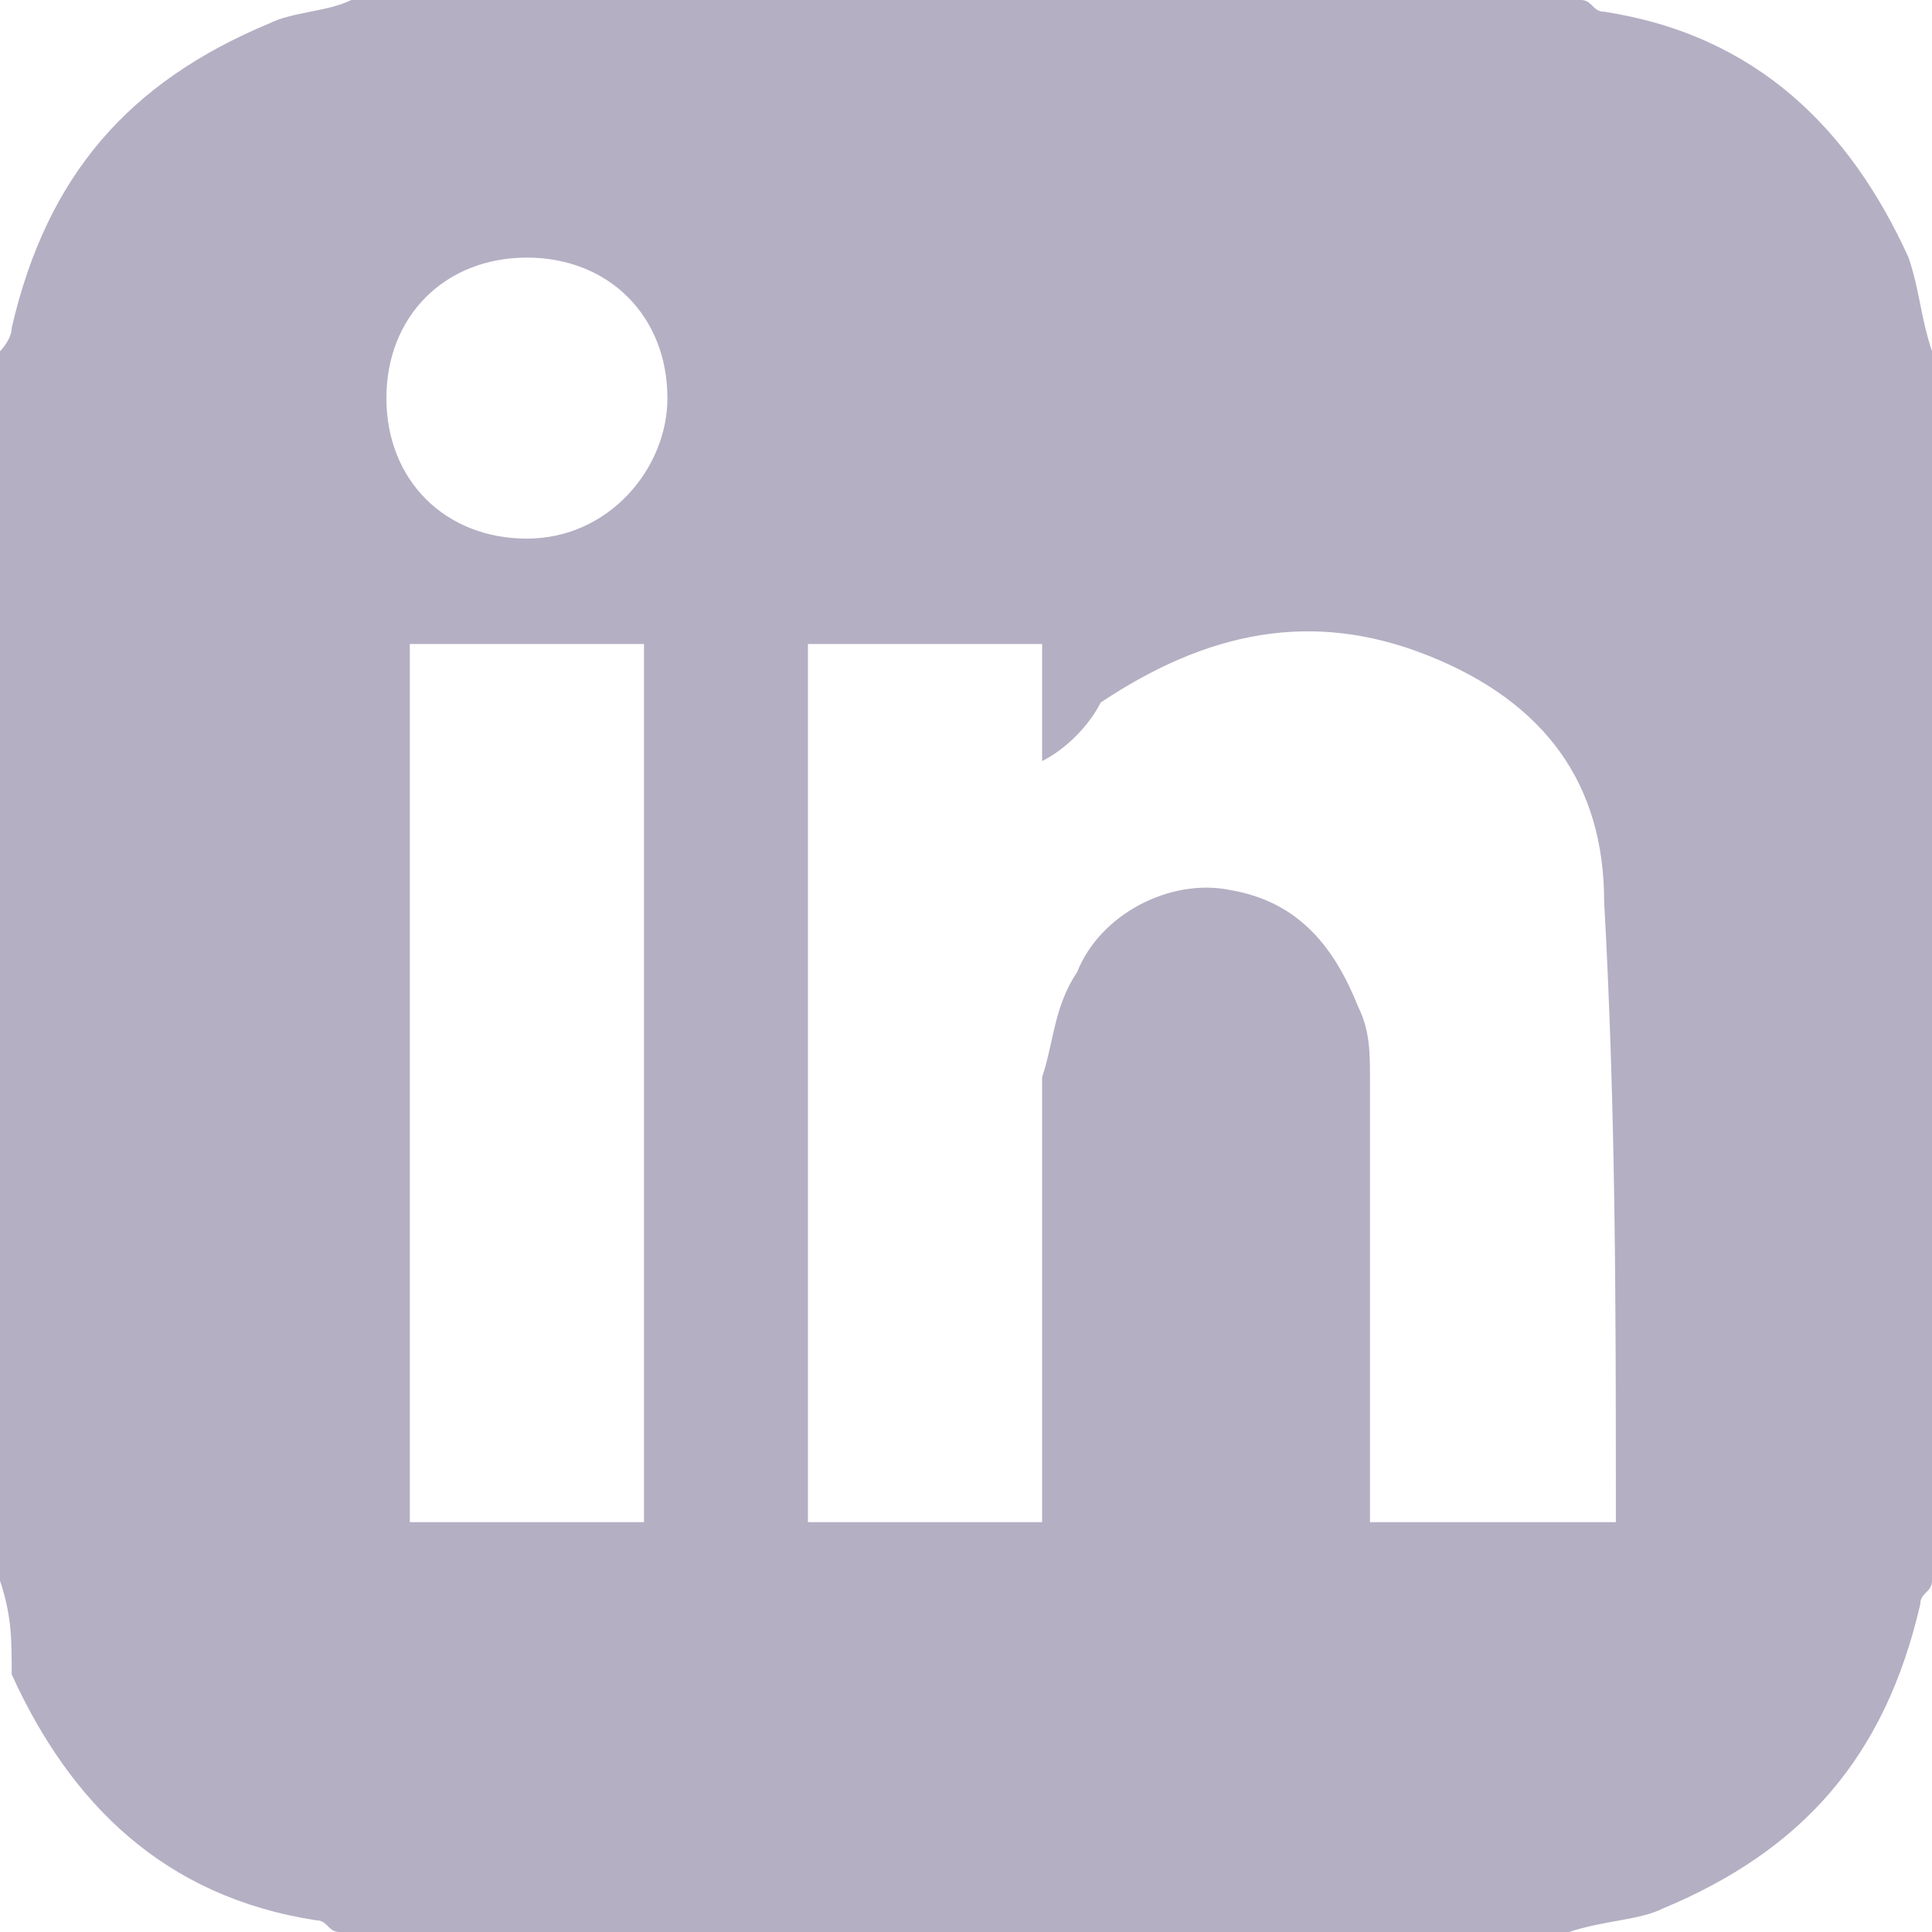 <?xml version="1.0" encoding="utf-8"?>
<!-- Generator: Adobe Illustrator 22.1.0, SVG Export Plug-In . SVG Version: 6.00 Build 0)  -->
<svg version="1.1" id="Linkedin" xmlns="http://www.w3.org/2000/svg" xmlns:xlink="http://www.w3.org/1999/xlink" x="0px" y="0px"
	 viewBox="0 0 16.5 16.5" style="enable-background:new 0 0 16.5 16.5;" xml:space="preserve">
<style type="text/css">
	.st0{opacity:0.6;fill:#827A9B;}
</style>
<path class="st0" d="M16.5,3c0,3.5,0,7,0,10.5c0,0.1-0.1,0.1-0.1,0.2c-0.3,1.3-1,2.1-2.2,2.6c-0.2,0.1-0.5,0.1-0.8,0.2
	c-3.5,0-7,0-10.5,0c-0.1,0-0.1-0.1-0.2-0.1c-1.3-0.2-2.1-1-2.6-2.1C0.1,14,0.1,13.8,0,13.5C0,10,0,6.5,0,3C0,3,0.1,2.9,0.1,2.8
	c0.3-1.3,1-2.1,2.2-2.6C2.5,0.1,2.8,0.1,3,0c3.5,0,7,0,10.5,0c0.1,0,0.1,0.1,0.2,0.1c1.3,0.2,2.1,1,2.6,2.1
	C16.4,2.5,16.4,2.7,16.5,3z M8.9,13c0-1.3,0-2.6,0-3.8C9,8.9,9,8.6,9.2,8.3c0.2-0.5,0.8-0.8,1.3-0.7c0.6,0.1,0.9,0.5,1.1,1
	c0.1,0.2,0.1,0.4,0.1,0.6c0,1.1,0,2.3,0,3.4c0,0.1,0,0.3,0,0.4c0.7,0,1.4,0,2.1,0c0,0,0,0,0-0.1c0-1.7,0-3.4-0.1-5.2
	c0-1-0.5-1.7-1.5-2.1c-1-0.4-1.9-0.2-2.8,0.4C9.3,6.2,9.1,6.4,8.9,6.5c0-0.3,0-0.7,0-1c-0.7,0-1.4,0-2,0c0,2.5,0,5,0,7.5
	C7.6,13,8.2,13,8.9,13z M5.5,5.5c-0.7,0-1.4,0-2,0c0,2.5,0,5,0,7.5c0.7,0,1.3,0,2,0C5.5,10.5,5.5,8,5.5,5.5z M3.3,3.4
	c0,0.7,0.5,1.2,1.2,1.2c0.7,0,1.2-0.6,1.2-1.2c0-0.7-0.5-1.2-1.2-1.2C3.8,2.2,3.3,2.7,3.3,3.4z"/>
</svg>

